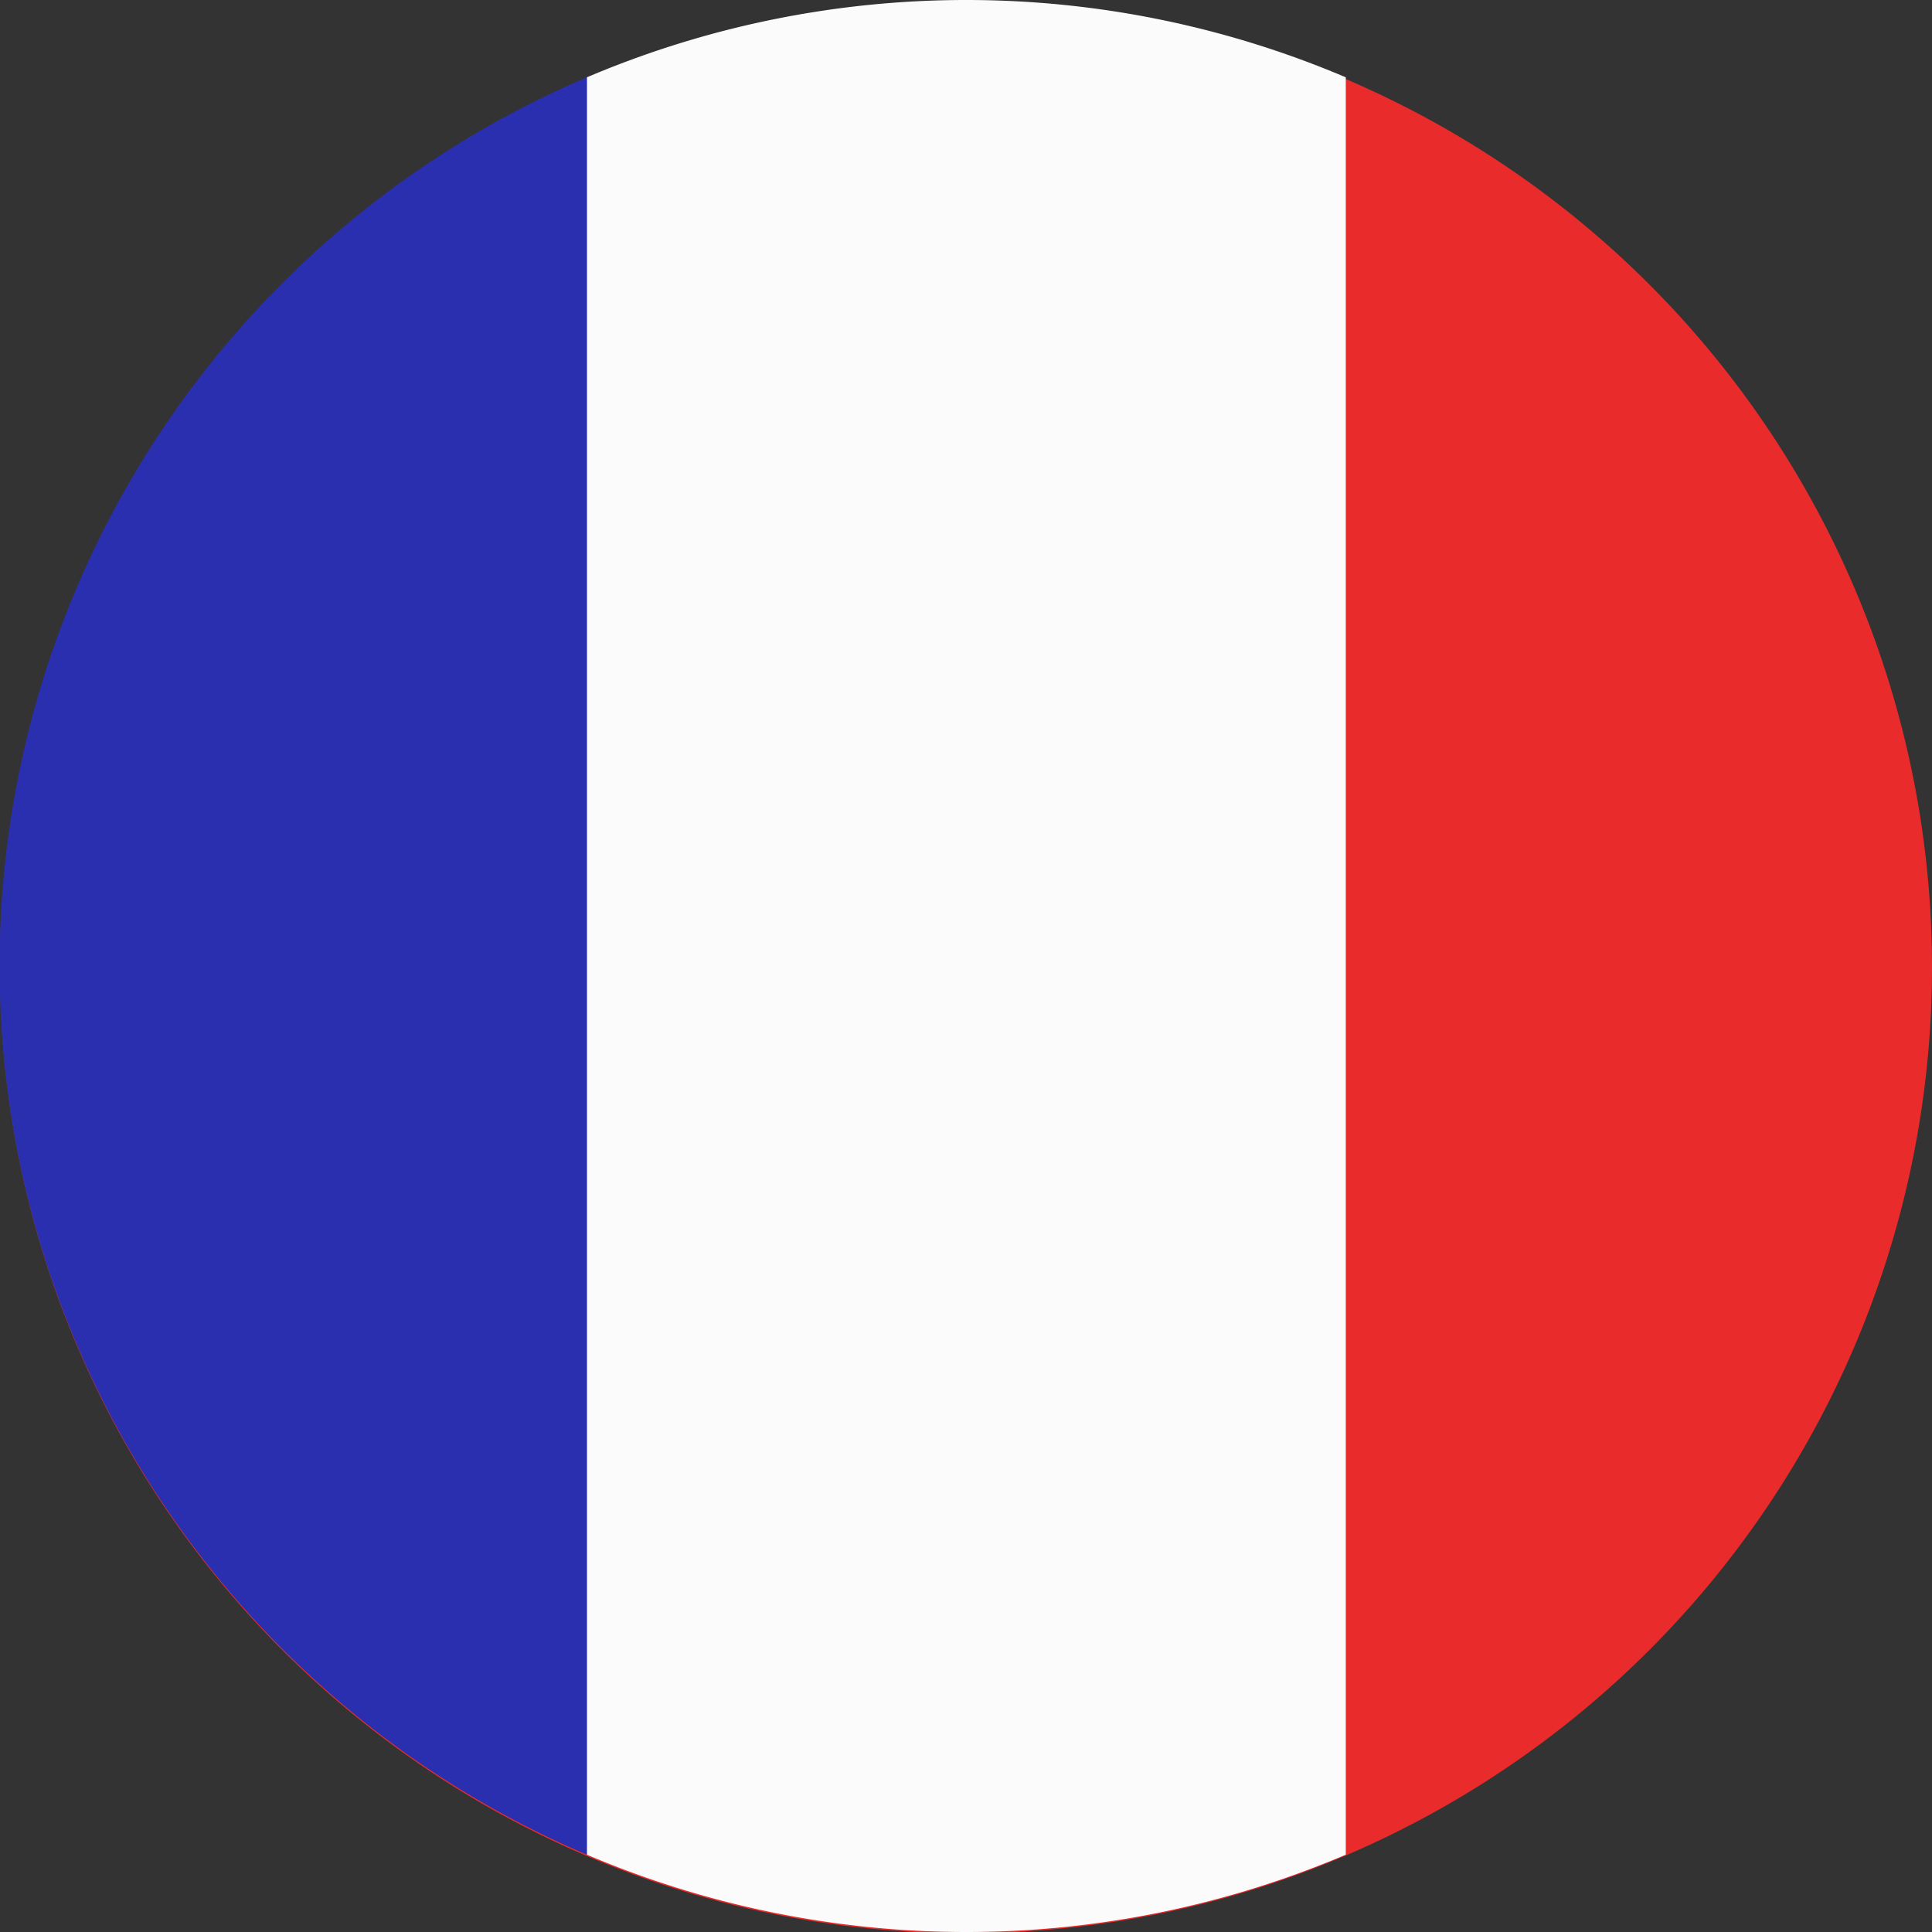 <svg id="Calque_1" data-name="Calque 1" xmlns="http://www.w3.org/2000/svg" xmlns:xlink="http://www.w3.org/1999/xlink" viewBox="0 0 30.98 30.98"><rect x="0" y="0" width="30.98" height="30.98" fill="#333333" stroke="none"/><defs><style>.cls-1{fill:none;}.cls-2{clip-path:url(#clip-path);}.cls-3{fill:#e92b2b;}.cls-3,.cls-5,.cls-7{fill-rule:evenodd;}.cls-4{clip-path:url(#clip-path-2);}.cls-5{fill:#fbfbfb;}.cls-6{clip-path:url(#clip-path-3);}.cls-7{fill:#2a2faf;}</style><clipPath id="clip-path"><rect class="cls-1" width="30.98" height="30.98"/></clipPath><clipPath id="clip-path-2"><rect class="cls-1" x="9.17" width="13.33" height="30.98"/></clipPath><clipPath id="clip-path-3"><rect class="cls-1" y="0.97" width="10.5" height="29.33"/></clipPath></defs><g class="cls-2"><path class="cls-3" d="M15.49,31A15.49,15.49,0,1,0,0,15.49,15.48,15.48,0,0,0,15.49,31Z"/></g><g class="cls-4"><path class="cls-5" d="M21.58,29.74a15.55,15.55,0,0,1-12.17,0V1.24a15.55,15.55,0,0,1,12.17,0Z"/></g><g class="cls-6"><path class="cls-7" d="M9.41,1.24a15.49,15.49,0,0,0,0,28.5Z"/></g></svg>
